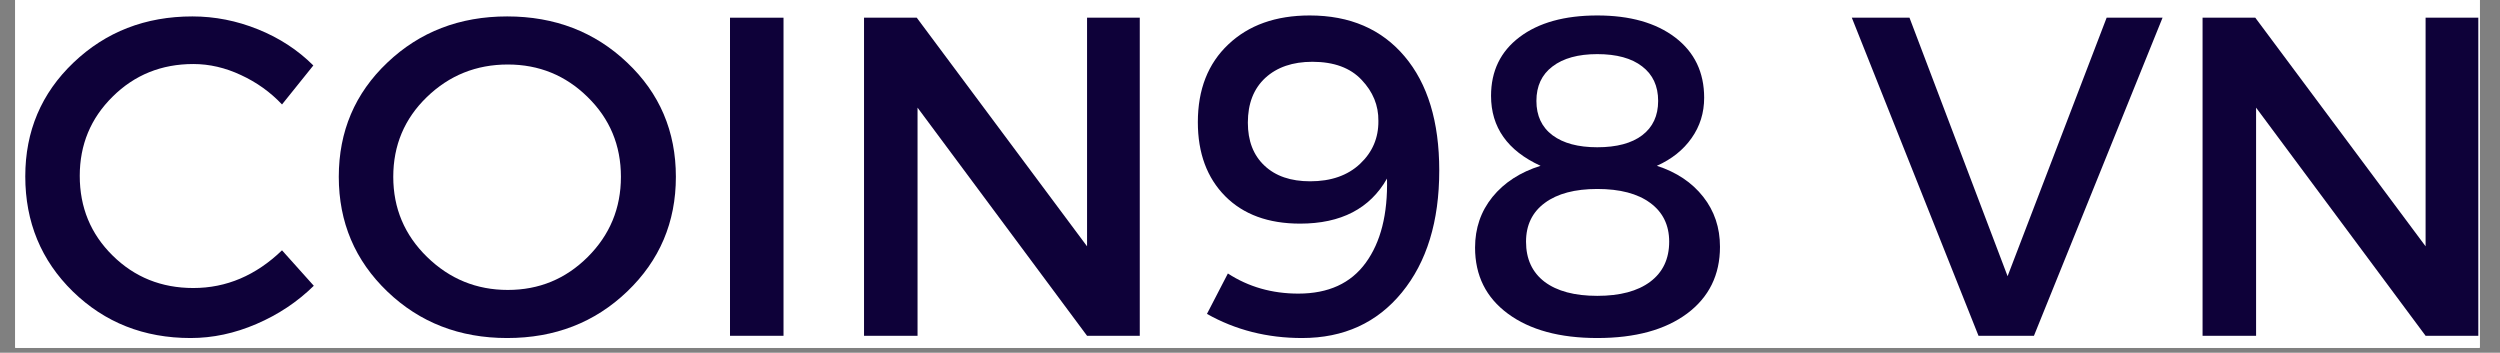<svg xmlns="http://www.w3.org/2000/svg" width="244.5" viewBox="0 0 244.5 34.5" height="34.5" version="1.0"><rect x="0" y="0" width="244.5" height="34.5" fill="#808080" stroke="none"/><defs><clipPath id="a"><path d="M 1.5 0 L 242.508 0 L 242.508 34.008 L 1.5 34.008 Z M 1.5 0"/></clipPath><clipPath id="b"><path d="M 215 1 L 242.508 1 L 242.508 33 L 215 33 Z M 215 1"/></clipPath></defs><g clip-path="url(#a)" fill="#FFF"><path d="M 1.5 0 L 243 0 L 243 40.742 L 1.5 40.742 Z M 1.5 0"/><path d="M 1.5 0 L 243 0 L 243 34.078 L 1.5 34.078 Z M 1.5 0"/><path d="M 1.5 0 L 243 0 L 243 34.078 L 1.5 34.078 Z M 1.5 0"/></g><g fill="#0E0139"><g><g><path d="M 17.859 -31.234 C 20.055 -31.234 22.195 -30.812 24.281 -29.969 C 26.375 -29.125 28.176 -27.945 29.688 -26.438 L 26.625 -22.625 C 25.488 -23.832 24.148 -24.789 22.609 -25.5 C 21.078 -26.219 19.523 -26.578 17.953 -26.578 C 14.836 -26.578 12.207 -25.516 10.062 -23.391 C 7.914 -21.273 6.844 -18.691 6.844 -15.641 C 6.844 -12.555 7.914 -9.957 10.062 -7.844 C 12.207 -5.727 14.836 -4.672 17.953 -4.672 C 21.18 -4.672 24.07 -5.898 26.625 -8.359 L 29.734 -4.891 C 28.129 -3.316 26.258 -2.07 24.125 -1.156 C 22 -0.238 19.852 0.219 17.688 0.219 C 13.125 0.219 9.285 -1.297 6.172 -4.328 C 3.066 -7.367 1.516 -11.125 1.516 -15.594 C 1.516 -20.008 3.086 -23.719 6.234 -26.719 C 9.391 -29.727 13.266 -31.234 17.859 -31.234 Z M 17.859 -31.234" transform="translate(.956 32.84)"/></g></g></g><g fill="#0E0139"><g><g><path d="M 6.266 -26.719 C 9.43 -29.727 13.336 -31.234 17.984 -31.234 C 22.641 -31.234 26.551 -29.727 29.719 -26.719 C 32.895 -23.719 34.484 -19.992 34.484 -15.547 C 34.484 -11.109 32.895 -7.367 29.719 -4.328 C 26.551 -1.297 22.641 0.219 17.984 0.219 C 13.336 0.219 9.43 -1.297 6.266 -4.328 C 3.098 -7.367 1.516 -11.109 1.516 -15.547 C 1.516 -19.992 3.098 -23.719 6.266 -26.719 Z M 18.047 -26.531 C 14.961 -26.531 12.32 -25.469 10.125 -23.344 C 7.938 -21.227 6.844 -18.629 6.844 -15.547 C 6.844 -12.473 7.945 -9.859 10.156 -7.703 C 12.363 -5.555 14.992 -4.484 18.047 -4.484 C 21.098 -4.484 23.703 -5.555 25.859 -7.703 C 28.023 -9.859 29.109 -12.473 29.109 -15.547 C 29.109 -18.629 28.023 -21.227 25.859 -23.344 C 23.703 -25.469 21.098 -26.531 18.047 -26.531 Z M 18.047 -26.531" transform="translate(31.617 32.84)"/></g></g></g><g fill="#0E0139"><g><g><path d="M 9.328 0 L 4.094 0 L 4.094 -31.109 L 9.328 -31.109 Z M 9.328 0" transform="translate(67.3 32.84)"/></g></g></g><g fill="#0E0139"><g><g><path d="M 31.062 0 L 25.906 0 L 9.328 -22.312 L 9.328 0 L 4.094 0 L 4.094 -31.109 L 9.25 -31.109 L 25.906 -8.75 L 25.906 -31.109 L 31.062 -31.109 Z M 31.062 0" transform="translate(80.408 32.84)"/></g></g></g><g fill="#0E0139"><g><g><path d="M 12.047 0.219 C 8.641 0.219 5.539 -0.566 2.75 -2.141 L 4.797 -6.094 C 6.816 -4.781 9.113 -4.125 11.688 -4.125 C 14.625 -4.125 16.82 -5.129 18.281 -7.141 C 19.75 -9.16 20.441 -11.906 20.359 -15.375 C 18.691 -12.438 15.859 -10.969 11.859 -10.969 C 8.754 -10.969 6.312 -11.863 4.531 -13.656 C 2.75 -15.457 1.859 -17.867 1.859 -20.891 C 1.859 -24.086 2.852 -26.625 4.844 -28.5 C 6.832 -30.383 9.484 -31.328 12.797 -31.328 C 16.734 -31.328 19.828 -29.992 22.078 -27.328 C 24.336 -24.66 25.469 -20.941 25.469 -16.172 C 25.469 -11.191 24.25 -7.211 21.812 -4.234 C 19.383 -1.266 16.129 0.219 12.047 0.219 Z M 12.844 -15.109 C 14.883 -15.109 16.508 -15.676 17.719 -16.812 C 18.938 -17.957 19.535 -19.359 19.516 -21.016 C 19.535 -22.523 18.988 -23.863 17.875 -25.031 C 16.77 -26.207 15.164 -26.797 13.062 -26.797 C 11.133 -26.797 9.598 -26.27 8.453 -25.219 C 7.316 -24.164 6.75 -22.707 6.75 -20.844 C 6.75 -19.062 7.289 -17.66 8.375 -16.641 C 9.457 -15.617 10.945 -15.109 12.844 -15.109 Z M 12.844 -15.109" transform="translate(115.29 32.84)"/></g></g></g><g fill="#0E0139"><g><g><path d="M 6.312 -29.219 C 8.176 -30.625 10.707 -31.328 13.906 -31.328 C 17.102 -31.328 19.645 -30.609 21.531 -29.172 C 23.414 -27.734 24.359 -25.77 24.359 -23.281 C 24.359 -21.801 23.945 -20.484 23.125 -19.328 C 22.312 -18.172 21.18 -17.27 19.734 -16.625 C 21.66 -16 23.172 -14.988 24.266 -13.594 C 25.359 -12.207 25.906 -10.578 25.906 -8.703 C 25.906 -5.953 24.832 -3.773 22.688 -2.172 C 20.539 -0.578 17.613 0.219 13.906 0.219 C 10.238 0.219 7.328 -0.57 5.172 -2.156 C 3.023 -3.738 1.953 -5.895 1.953 -8.625 C 1.953 -10.52 2.52 -12.172 3.656 -13.578 C 4.801 -14.984 6.367 -16 8.359 -16.625 C 5.129 -18.102 3.516 -20.383 3.516 -23.469 C 3.516 -25.895 4.445 -27.812 6.312 -29.219 Z M 13.906 -27.547 C 12.039 -27.547 10.582 -27.145 9.531 -26.344 C 8.477 -25.551 7.953 -24.426 7.953 -22.969 C 7.953 -21.52 8.477 -20.398 9.531 -19.609 C 10.582 -18.828 12.039 -18.438 13.906 -18.438 C 15.801 -18.438 17.266 -18.828 18.297 -19.609 C 19.336 -20.398 19.859 -21.52 19.859 -22.969 C 19.859 -24.426 19.336 -25.551 18.297 -26.344 C 17.266 -27.145 15.801 -27.547 13.906 -27.547 Z M 13.906 -14.359 C 11.719 -14.359 10.008 -13.906 8.781 -13 C 7.551 -12.094 6.938 -10.828 6.938 -9.203 C 6.938 -7.516 7.539 -6.207 8.75 -5.281 C 9.969 -4.363 11.688 -3.906 13.906 -3.906 C 16.125 -3.906 17.848 -4.363 19.078 -5.281 C 20.316 -6.207 20.938 -7.516 20.938 -9.203 C 20.938 -10.828 20.316 -12.094 19.078 -13 C 17.848 -13.906 16.125 -14.359 13.906 -14.359 Z M 13.906 -14.359" transform="translate(142.308 32.84)"/></g></g></g><g fill="#0E0139"><g><g><path d="M 17.953 0 L 12.531 0 L 0.141 -31.109 L 5.781 -31.109 L 15.375 -5.828 L 25.062 -31.109 L 30.531 -31.109 Z M 17.953 0" transform="translate(180.967 32.84)"/></g></g></g><g clip-path="url(#b)"><g fill="#0E0139"><g><g><path d="M 31.062 0 L 25.906 0 L 9.328 -22.312 L 9.328 0 L 4.094 0 L 4.094 -31.109 L 9.25 -31.109 L 25.906 -8.75 L 25.906 -31.109 L 31.062 -31.109 Z M 31.062 0" transform="translate(211.317 32.84)"/></g></g></g></g></svg>